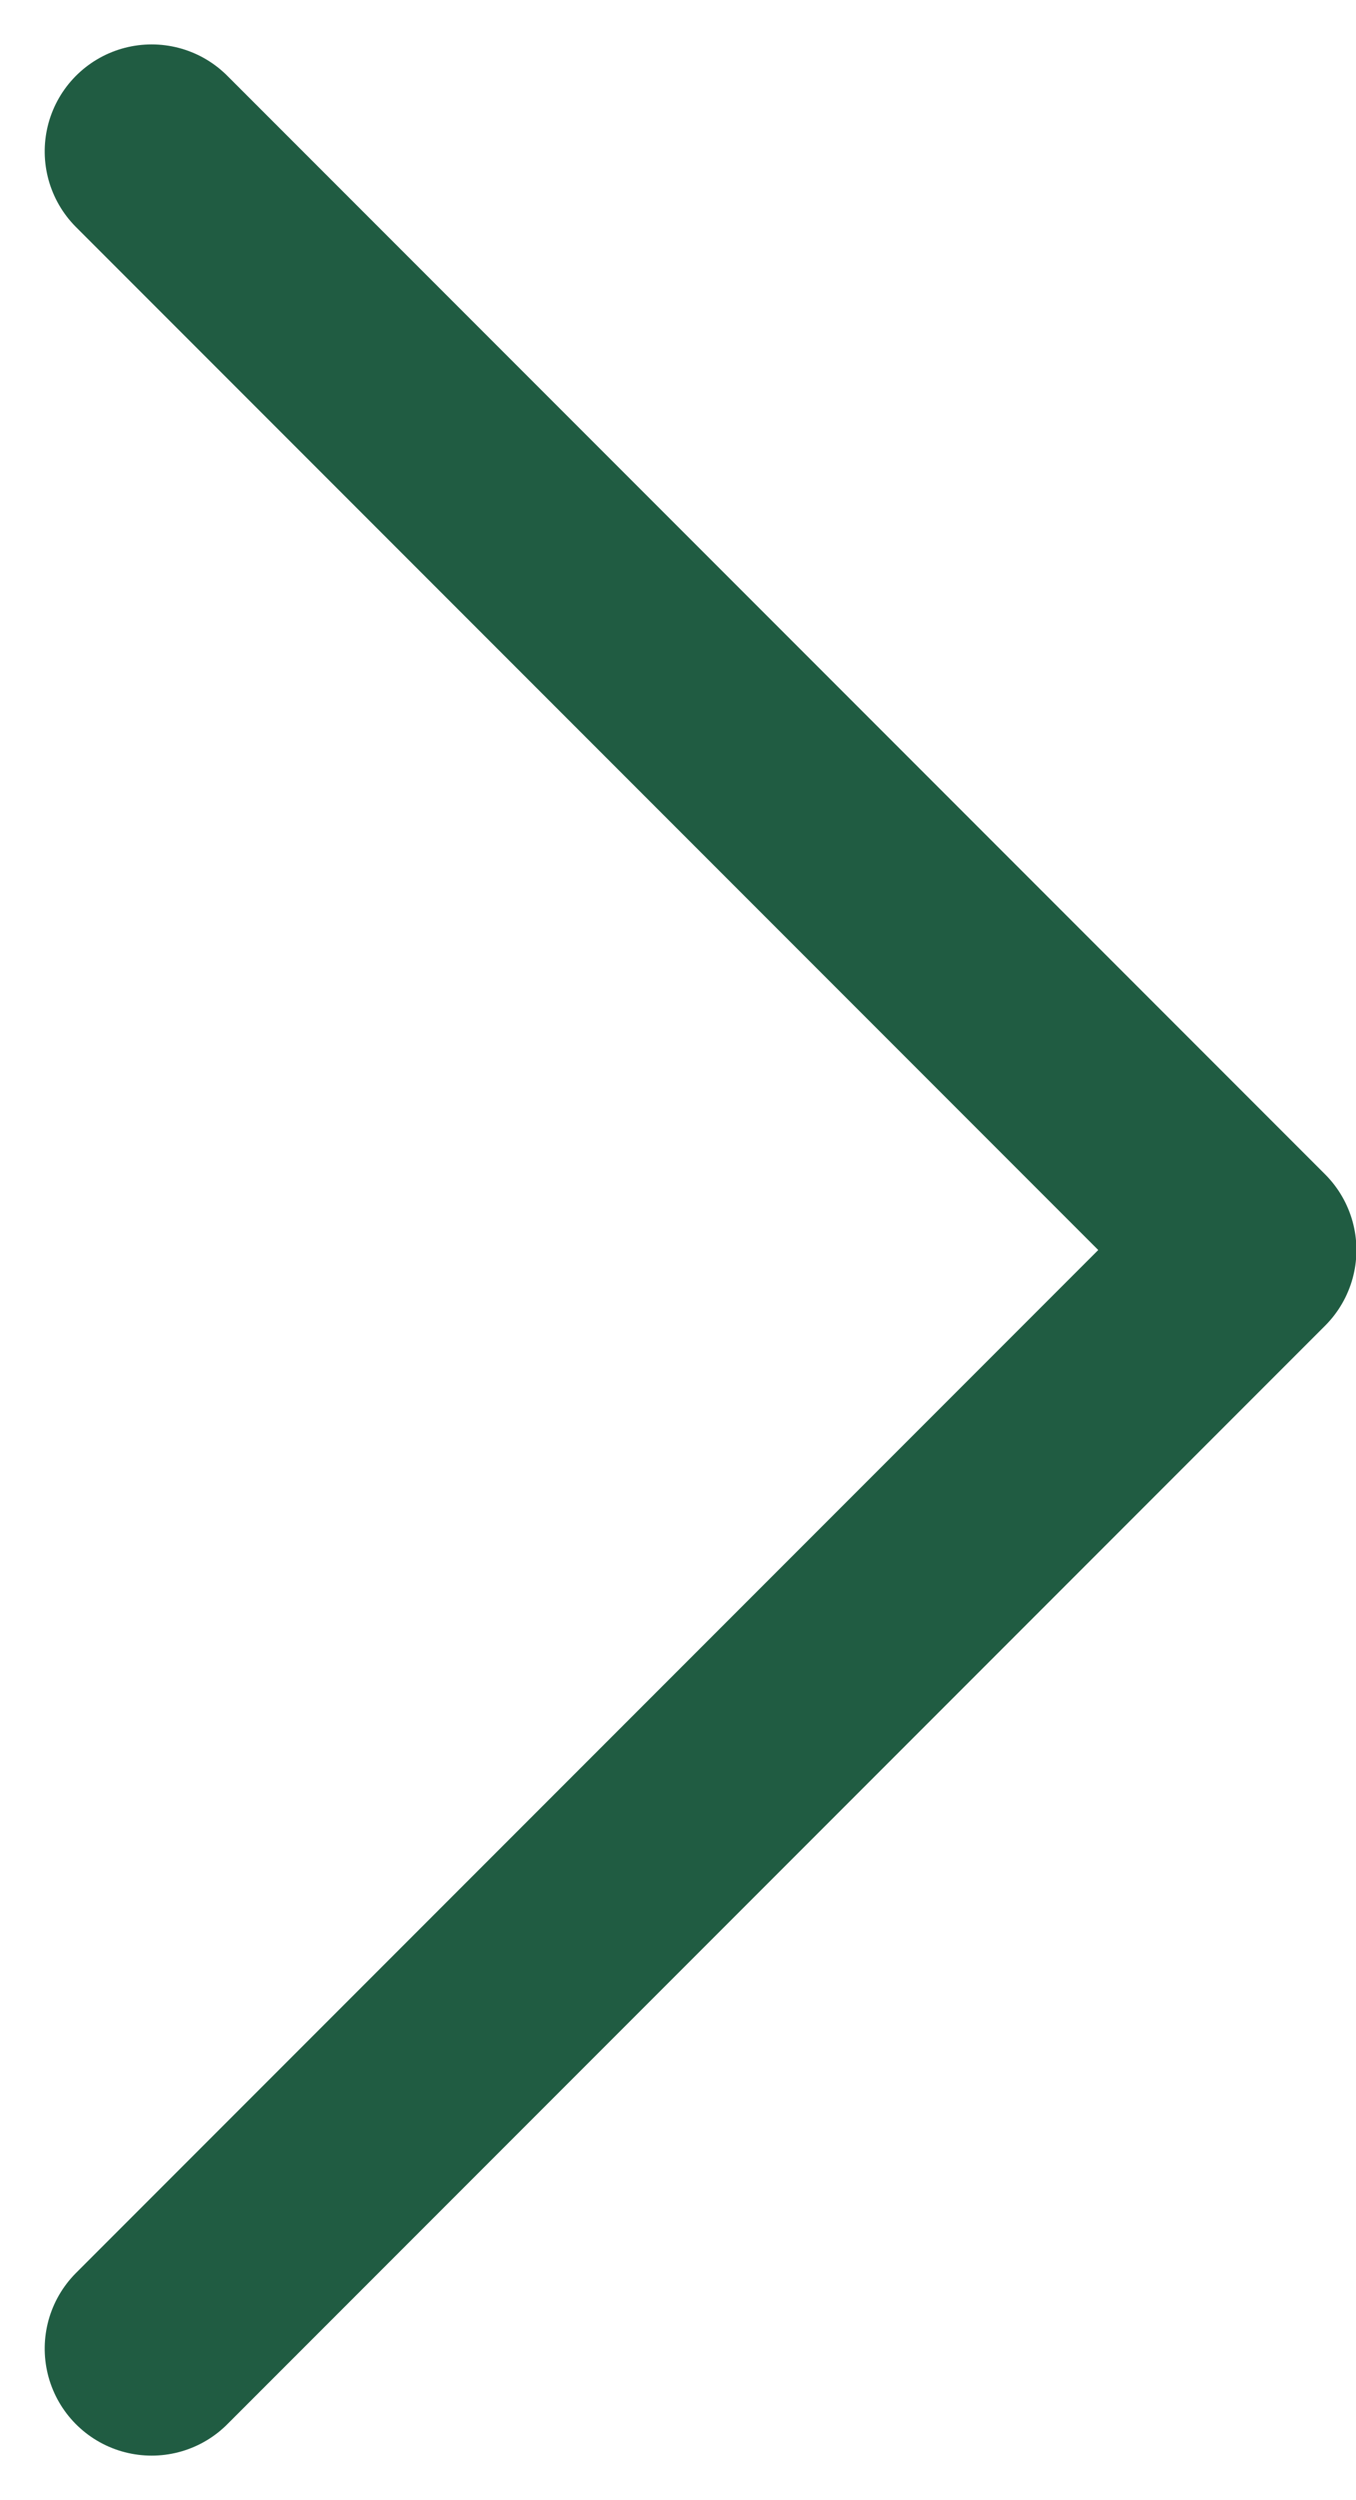 <svg xmlns="http://www.w3.org/2000/svg" width="12.68" height="23.361" viewBox="0 0 12.68 23.361">
  <path id="Path_451" data-name="Path 451" d="M347.545,507.2l10.266,10.266L368.077,507.2"
    transform="translate(-505.782 369.492) rotate(-90)" fill="none" stroke="#205c42"
    stroke-linecap="round" stroke-linejoin="round" stroke-width="2" />
</svg>